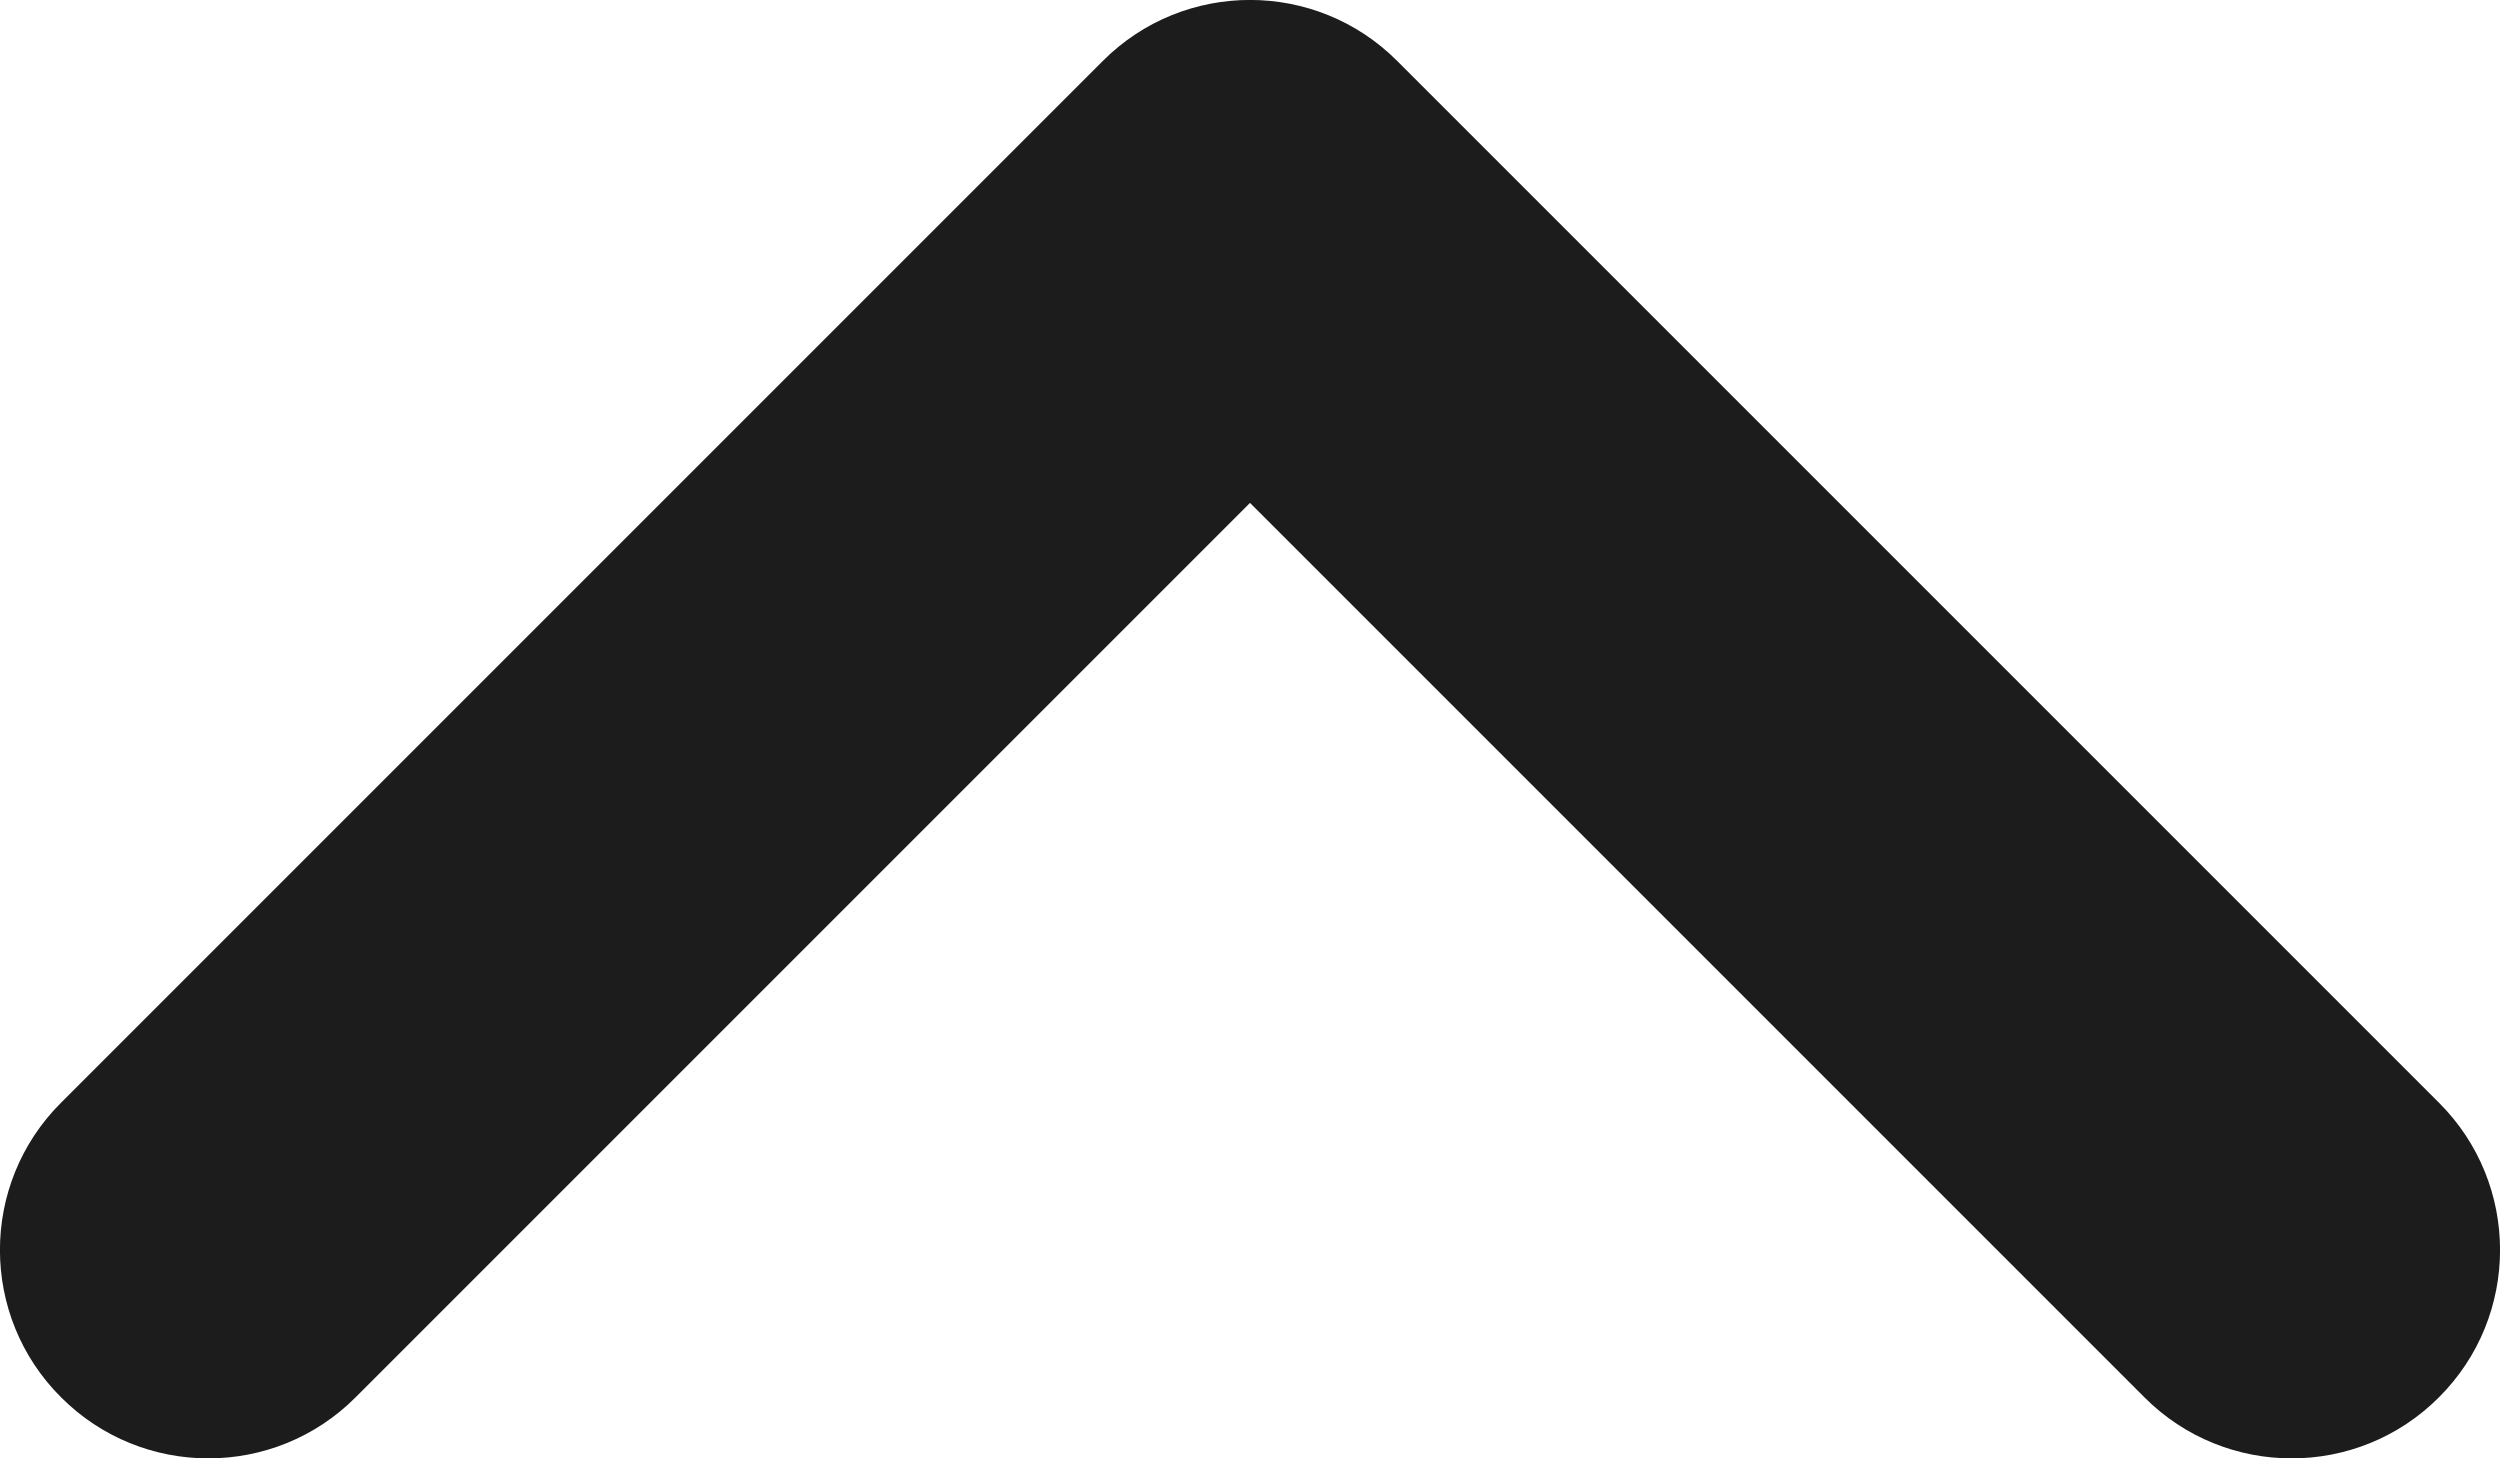 <svg width="12" height="7" viewBox="0 0 12 7" fill="none" xmlns="http://www.w3.org/2000/svg">
<path d="M1.707 6.707C1.317 7.098 0.683 7.098 0.293 6.707C-0.098 6.317 -0.098 5.683 0.293 5.293L1.707 6.707ZM6 1L5.293 0.293C5.683 -0.098 6.317 -0.098 6.707 0.293L6 1ZM11.707 5.293C12.098 5.683 12.098 6.317 11.707 6.707C11.317 7.098 10.683 7.098 10.293 6.707L11.707 5.293ZM0.293 5.293L5.293 0.293L6.707 1.707L1.707 6.707L0.293 5.293ZM6.707 0.293L11.707 5.293L10.293 6.707L5.293 1.707L6.707 0.293Z" fill="#1C1C1C"/>
</svg>
